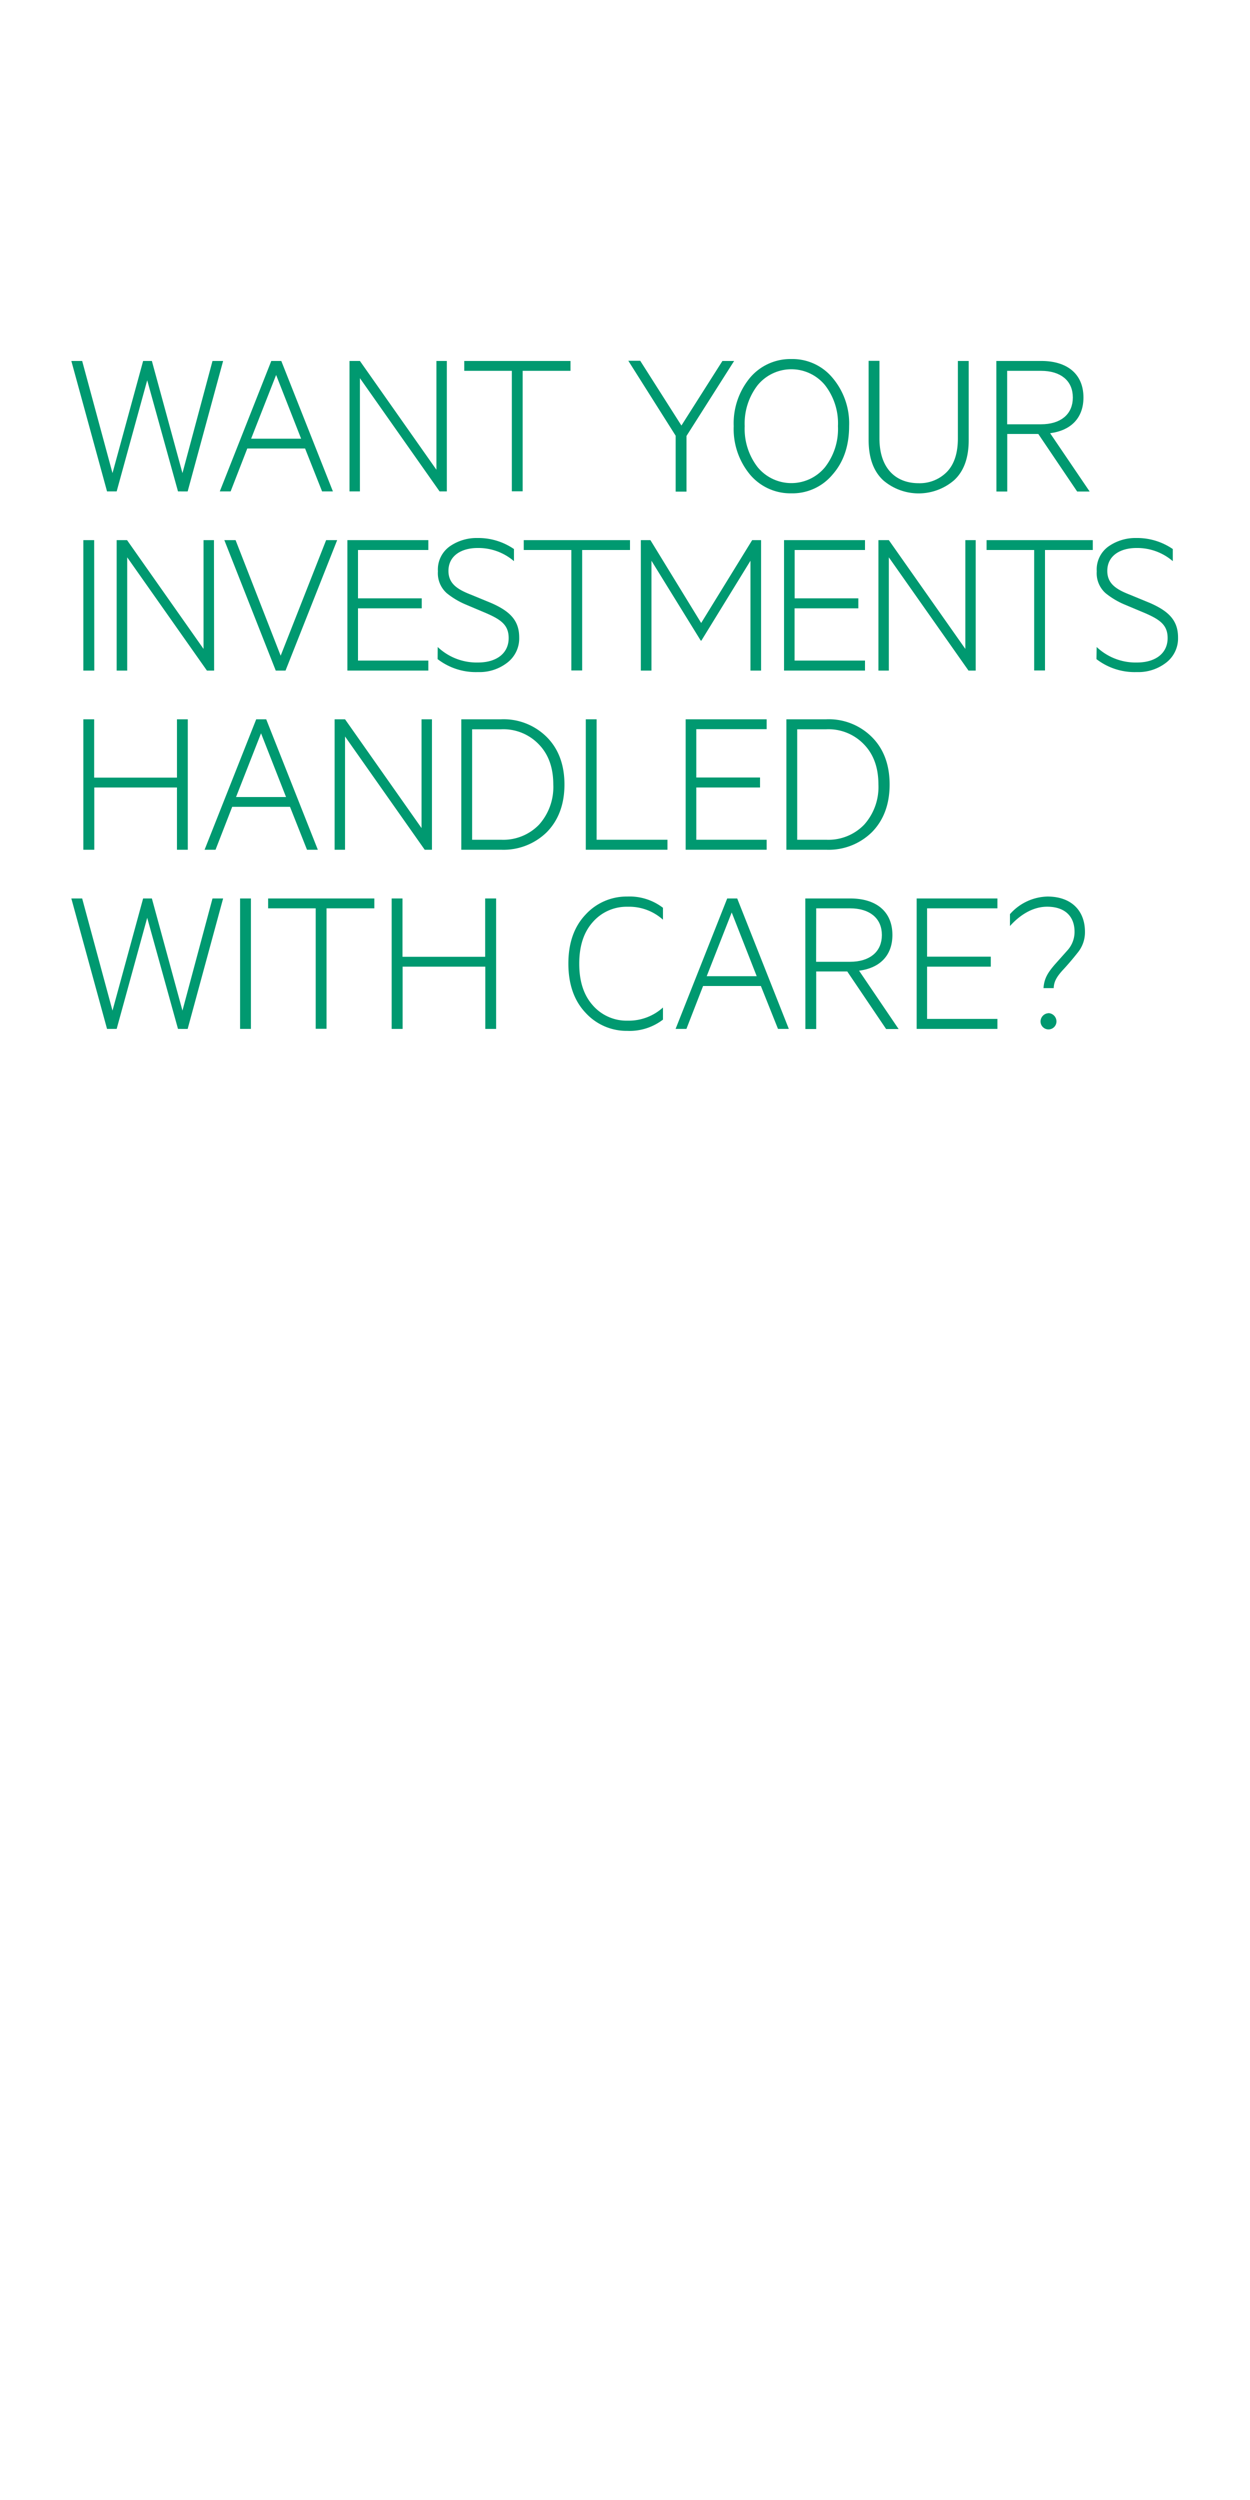 <svg id="Layer_1" data-name="Layer 1" xmlns="http://www.w3.org/2000/svg" xmlns:xlink="http://www.w3.org/1999/xlink" viewBox="0 0 300 600"><defs><style>.cls-1{fill:none;}.cls-2{clip-path:url(#clip-path);}.cls-3{fill:#009970;}</style><clipPath id="clip-path"><rect class="cls-1" width="300" height="600"/></clipPath></defs><g class="cls-2"><path class="cls-3" d="M36.45,86.63l7.34,26.92L51,86.63h2.55l-8.51,31.31H42.72L35.33,91.27,28,117.94H25.69L17.12,86.63h2.6L27,113.55l7.35-26.92Z"/><path class="cls-3" d="M73.22,107.64H59.35l-4,10.3h-2.6L65.11,86.63h2.4L79.9,117.94H77.3Zm-12.95-2.35h12l-6-15.3Z"/><path class="cls-3" d="M107.24,117.94H105.5L86.38,90.76v27.18h-2.5V86.63h2.5l18.36,26.11V86.63h2.5Z"/><path class="cls-3" d="M111.42,86.63h25.5V89H125.44v28.91h-2.6V89H111.42Z"/><path class="cls-3" d="M173.38,86.63h2.81l-11.43,18v13.36h-2.6V104.58l-11.37-18h2.86l9.89,15.55Z"/><path class="cls-3" d="M199.8,113.91a12.51,12.51,0,0,1-9.89,4.49,12.67,12.67,0,0,1-9.9-4.49,17.15,17.15,0,0,1-3.92-11.63A17.15,17.15,0,0,1,180,90.66a12.67,12.67,0,0,1,9.9-4.49,12.51,12.51,0,0,1,9.89,4.49,16.93,16.93,0,0,1,4,11.62Q203.78,109.41,199.8,113.91ZM198,92.44a10.46,10.46,0,0,0-16.16,0,15,15,0,0,0-3.11,9.84,15,15,0,0,0,3.11,9.85,10.46,10.46,0,0,0,16.16,0,14.94,14.94,0,0,0,3.11-9.85A14.93,14.93,0,0,0,198,92.44Z"/><path class="cls-3" d="M211.94,115.24c-2.3-2.15-3.47-5.36-3.47-9.64v-19h2.6v18.61c0,7.29,4,10.76,9.39,10.76a9.13,9.13,0,0,0,6.73-2.65c1.78-1.79,2.7-4.49,2.7-8.11V86.63h2.6v19q0,6.42-3.52,9.64a13.05,13.05,0,0,1-17,0Z"/><path class="cls-3" d="M239.12,86.63h10.81c6.12,0,10.1,3.06,10.1,8.77,0,5-3.11,7.95-8,8.57l9.49,14h-3l-9.33-13.82h-7.45v13.82h-2.6Zm2.6,15.2h8.11c4.74,0,7.65-2.4,7.65-6.43S254.57,89,249.83,89h-8.11Z"/><path class="cls-3" d="M22.63,160.94H20V129.63h2.6Z"/><path class="cls-3" d="M51.39,160.94H49.66L30.53,133.76v27.18H28V129.63h2.49l18.36,26.11V129.63h2.5Z"/><path class="cls-3" d="M66.18,160.94,53.84,129.63h2.7l10.82,27.74,10.91-27.74h2.65L68.53,160.94Z"/><path class="cls-3" d="M102.8,129.63V132H85.92V143.6h15.3V146H85.92v12.54H102.8v2.4H83.37V129.63Z"/><path class="cls-3" d="M105.05,155.28a13.57,13.57,0,0,0,9.68,3.72c4.49,0,7.35-2.24,7.35-5.86,0-3.11-1.79-4.44-5.61-6.07l-4.59-1.94a18.91,18.91,0,0,1-4.64-2.75,6.39,6.39,0,0,1-2.14-5.26,6.82,6.82,0,0,1,2.85-6,11.29,11.29,0,0,1,6.63-2,15.13,15.13,0,0,1,8.77,2.65v2.91a13.08,13.08,0,0,0-8.72-3.16c-3.87,0-7,1.83-7,5.5,0,3.06,2.14,4.44,5.45,5.72l4.85,2c4.54,2,6.68,4.23,6.68,8.26a7.32,7.32,0,0,1-2.81,6,10.84,10.84,0,0,1-7.09,2.3,15,15,0,0,1-9.68-3.11Z"/><path class="cls-3" d="M125.7,129.63h25.5V132H139.72v28.91h-2.6V132H125.7Z"/><path class="cls-3" d="M168.18,153.75l-11.83-19.17v26.36H153.8V129.63h2.3l12.18,19.89,12.24-19.89h2.14v31.31h-2.55V134.58l-11.78,19.17Z"/><path class="cls-3" d="M207.6,129.63V132H190.72V143.6H206V146h-15.3v12.54H207.6v2.4H188.17V129.63Z"/><path class="cls-3" d="M234.17,160.94h-1.73l-19.12-27.18v27.18h-2.5V129.63h2.5l18.36,26.11V129.63h2.49Z"/><path class="cls-3" d="M236.78,129.63h25.49V132H250.8v28.91h-2.6V132H236.78Z"/><path class="cls-3" d="M263.2,155.28a13.57,13.57,0,0,0,9.68,3.72c4.49,0,7.35-2.24,7.35-5.86,0-3.11-1.79-4.44-5.61-6.07L270,145.13a18.91,18.91,0,0,1-4.64-2.75,6.39,6.39,0,0,1-2.14-5.26,6.8,6.8,0,0,1,2.85-6,11.29,11.29,0,0,1,6.63-2,15.15,15.15,0,0,1,8.77,2.65v2.91a13.08,13.08,0,0,0-8.72-3.16c-3.87,0-7,1.83-7,5.5,0,3.06,2.14,4.44,5.45,5.72l4.85,2c4.53,2,6.68,4.23,6.68,8.26a7.32,7.32,0,0,1-2.81,6,10.86,10.86,0,0,1-7.09,2.3,15,15,0,0,1-9.68-3.11Z"/><path class="cls-3" d="M45.07,172.63v31.31h-2.6V189H22.63v14.94H20V172.63h2.6v14H42.47v-14Z"/><path class="cls-3" d="M69.6,193.64H55.73l-4,10.3H49.1l12.39-31.31h2.4l12.39,31.31h-2.6Zm-12.95-2.35h12l-6-15.3Z"/><path class="cls-3" d="M103.67,203.94h-1.74L82.81,176.76v27.18h-2.5V172.63h2.5l18.36,26.11V172.63h2.5Z"/><path class="cls-3" d="M110.71,172.63h9.53a14.67,14.67,0,0,1,11,4.28c2.8,2.81,4.23,6.63,4.23,11.37s-1.43,8.57-4.23,11.43a14.83,14.83,0,0,1-11,4.23h-9.53Zm9.53,28.91a11.92,11.92,0,0,0,9.13-3.62,13.53,13.53,0,0,0,3.42-9.64c0-4-1.13-7.19-3.42-9.58a11.78,11.78,0,0,0-9.13-3.67h-6.93v26.51Z"/><path class="cls-3" d="M140.59,172.63h2.6v28.91h17v2.4H140.59Z"/><path class="cls-3" d="M184,172.63V175H167.11V186.6h15.3V189h-15.3v12.54H184v2.4H164.56V172.63Z"/><path class="cls-3" d="M188.73,172.63h9.54a14.63,14.63,0,0,1,11,4.28c2.81,2.81,4.24,6.63,4.24,11.37s-1.43,8.57-4.24,11.43a14.79,14.79,0,0,1-11,4.23h-9.54Zm9.54,28.91a11.92,11.92,0,0,0,9.13-3.62,13.53,13.53,0,0,0,3.42-9.64c0-4-1.13-7.19-3.42-9.58a11.78,11.78,0,0,0-9.13-3.67h-6.94v26.51Z"/><path class="cls-3" d="M36.45,215.63l7.34,26.92L51,215.63h2.55l-8.51,31.31H42.72l-7.39-26.67L28,246.94H25.69l-8.57-31.31h2.6L27,242.55l7.35-26.92Z"/><path class="cls-3" d="M60.22,246.94h-2.6V215.63h2.6Z"/><path class="cls-3" d="M64.35,215.63H89.84V218H78.37v28.91h-2.6V218H64.35Z"/><path class="cls-3" d="M119.07,215.63v31.31h-2.6V232H96.63v14.94H94V215.63h2.6v14h19.84v-14Z"/><path class="cls-3" d="M140.54,219.5a13.33,13.33,0,0,1,10-4.33,13.14,13.14,0,0,1,8.57,2.7v2.86a12.13,12.13,0,0,0-8.51-3.11,10.74,10.74,0,0,0-8.32,3.67c-2.19,2.45-3.26,5.76-3.26,10s1.07,7.55,3.26,10a10.74,10.74,0,0,0,8.32,3.67,12.23,12.23,0,0,0,8.51-3.16v2.91a13.14,13.14,0,0,1-8.57,2.7,13.31,13.31,0,0,1-10-4.34q-4.12-4.35-4.13-11.78T140.54,219.5Z"/><path class="cls-3" d="M182.61,236.64H168.74l-4,10.3h-2.6l12.39-31.31h2.4l12.39,31.31h-2.6Zm-13-2.35h12l-6-15.3Z"/><path class="cls-3" d="M193.27,215.63h10.81c6.12,0,10.1,3.06,10.1,8.77,0,5-3.11,7.95-8,8.57l9.49,14h-3l-9.33-13.82h-7.45v13.82h-2.6Zm2.6,15.2H204c4.74,0,7.65-2.4,7.65-6.43S208.72,218,204,218h-8.11Z"/><path class="cls-3" d="M239.38,215.63V218H222.5V229.6h15.29V232H222.5v12.54h16.88v2.4H220V215.63Z"/><path class="cls-3" d="M256.26,228a6.58,6.58,0,0,0,1.63-4.39c0-3.67-2.3-6-6.58-6-3.62,0-6.73,2.19-8.92,4.64V219.4a12.36,12.36,0,0,1,9-4.23c5.71,0,9,3.37,9,8.46a7.68,7.68,0,0,1-1.74,5c-1.17,1.48-2.34,2.86-3.57,4.18-1.63,1.79-2.14,2.91-2.19,4.34h-2.45c.16-2.3,1-3.67,2.71-5.66Zm-4.64,15.15a2,2,0,0,1,1.93,2,1.91,1.91,0,1,1-3.82,0A2,2,0,0,1,251.62,243.17Z"/></g></svg>